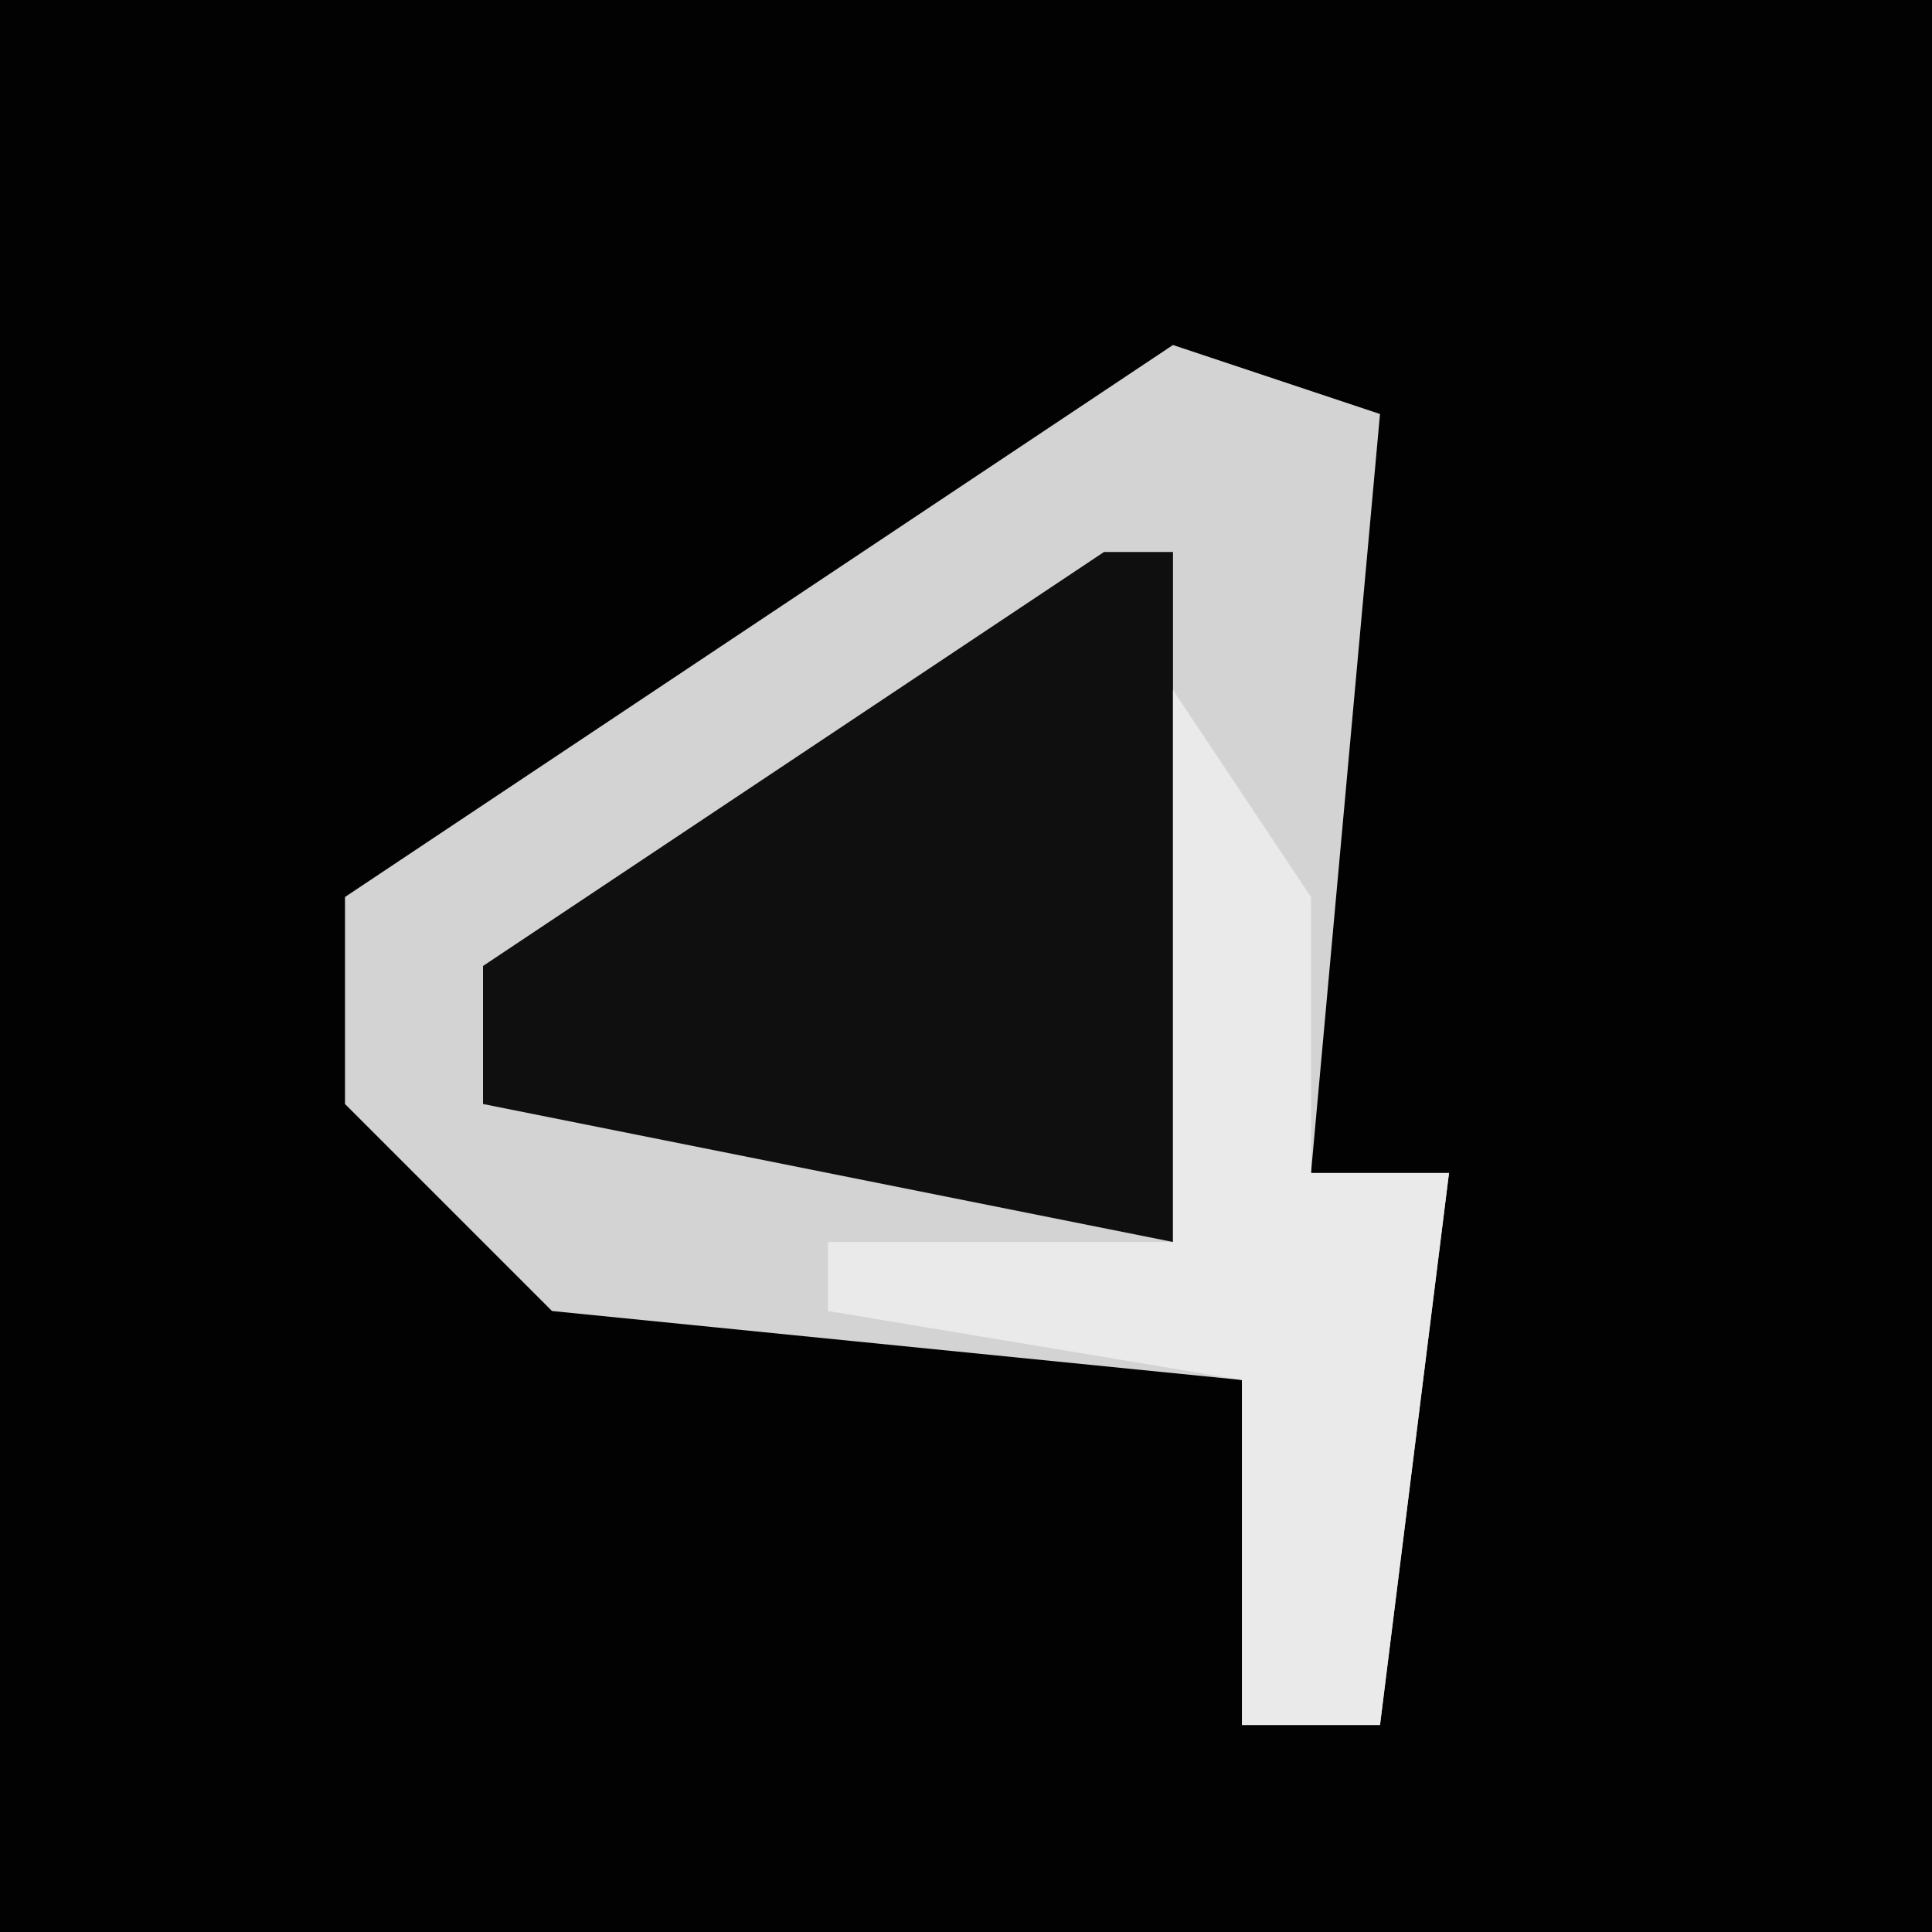 <?xml version="1.0" encoding="UTF-8"?>
<svg version="1.1" xmlns="http://www.w3.org/2000/svg" width="28" height="28">
<path d="M0,0 L28,0 L28,28 L0,28 Z " fill="#020202" transform="translate(0,0)"/>
<path d="M0,0 L3,1 L2,12 L4,12 L3,20 L1,20 L1,15 L-9,14 L-12,11 L-12,8 Z " fill="#D3D3D3" transform="translate(17,5)"/>
<path d="M0,0 L1,0 L1,10 L-9,8 L-9,6 Z " fill="#0F0F0F" transform="translate(16,8)"/>
<path d="M0,0 L2,3 L2,7 L4,7 L3,15 L1,15 L1,10 L-5,9 L-5,8 L0,8 Z " fill="#EAEAEA" transform="translate(17,10)"/>
</svg>
